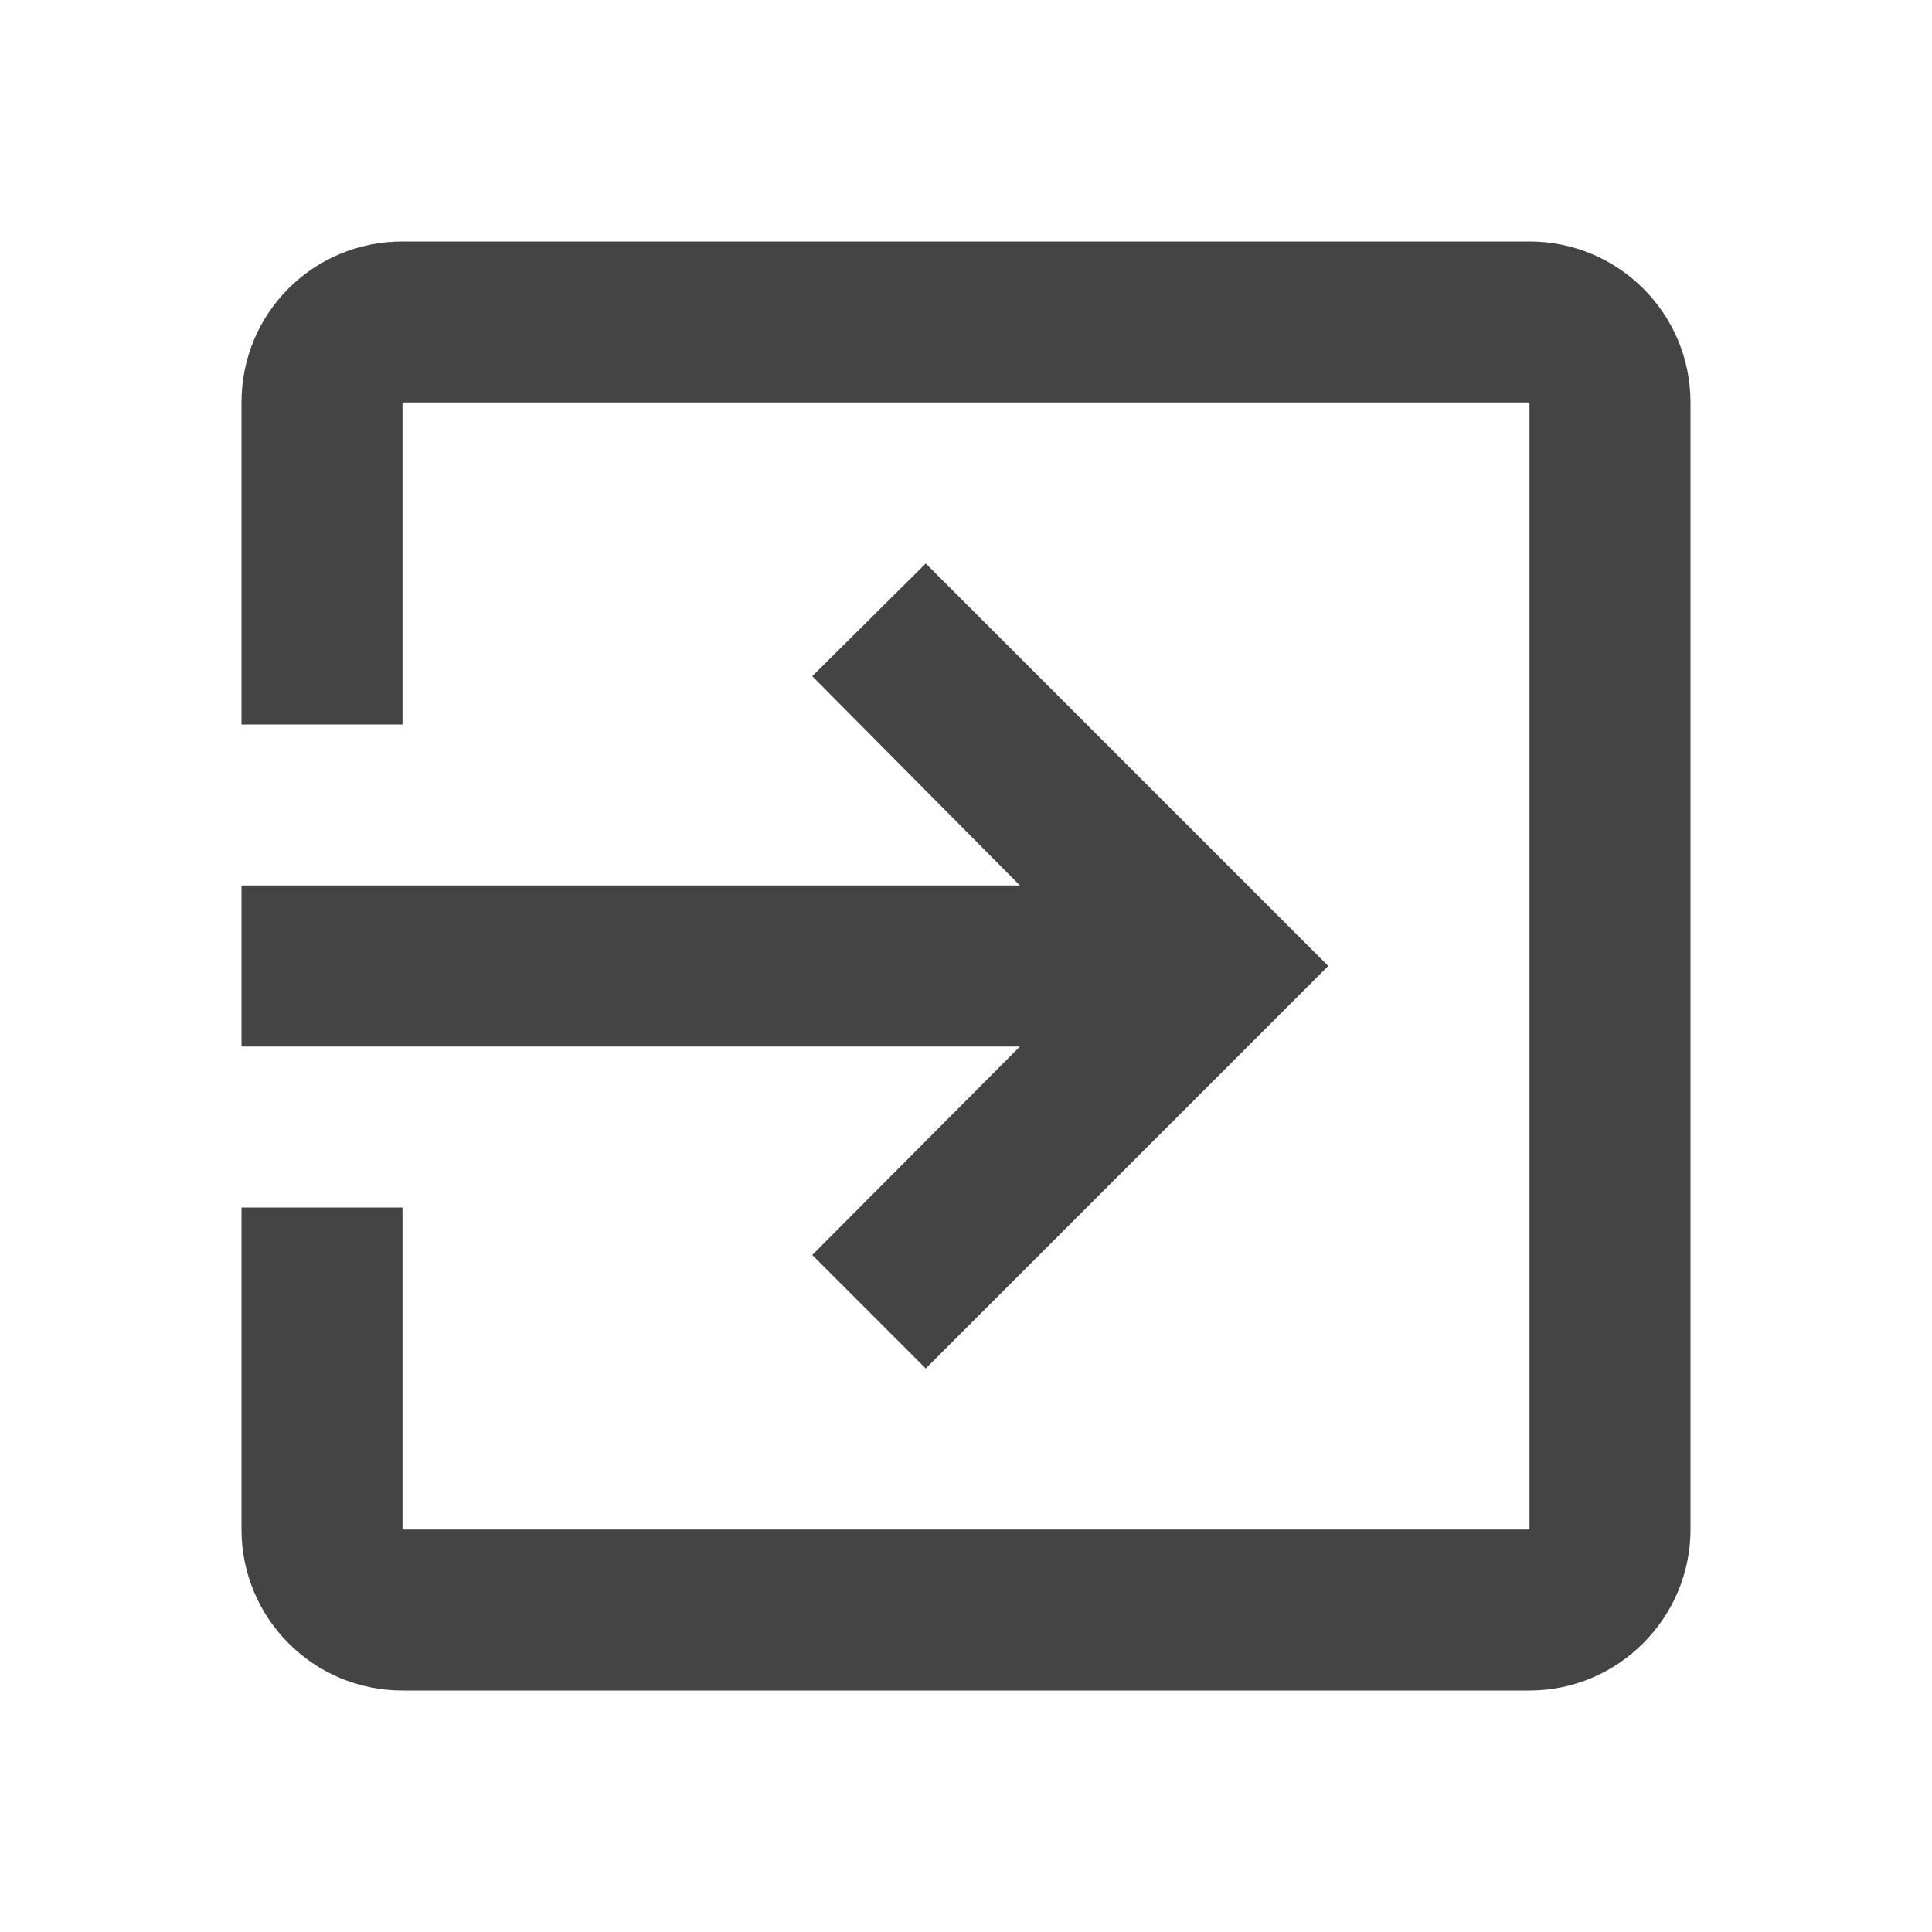 <svg width="24" height="24" viewBox="0 0 24 24" fill="none" xmlns="http://www.w3.org/2000/svg" xmlns:xlink="http://www.w3.org/1999/xlink">
	<desc>
			Created with Pixso.
	</desc>
	<defs>
		<clipPath id="clip240_27">
			<rect id="exit_to_app" width="24" height="24" fill="white" fill-opacity="0"/>
		</clipPath>
	</defs>
	<rect id="exit_to_app" width="24" height="24" fill="#FFFFFF" fill-opacity="0"/>
	<g clip-path="url(#clip240_27)">
		<path id="矢量 110" d="M10.09 15.59L11.5 17L16.5 12L11.5 7L10.09 8.4L12.67 11L3 11L3 13L12.67 13L10.09 15.59ZM19 3L5 3C3.89 3 3 3.89 3 5L3 9L5 9L5 5L19 5L19 19L5 19L5 15L3 15L3 19C3 20.1 3.89 21 5 21L19 21C20.1 21 21 20.1 21 19L21 5C21 3.89 20.1 3 19 3Z" fill="#444444" fill-opacity="1" fill-rule="evenodd"/>
	</g>
</svg>
